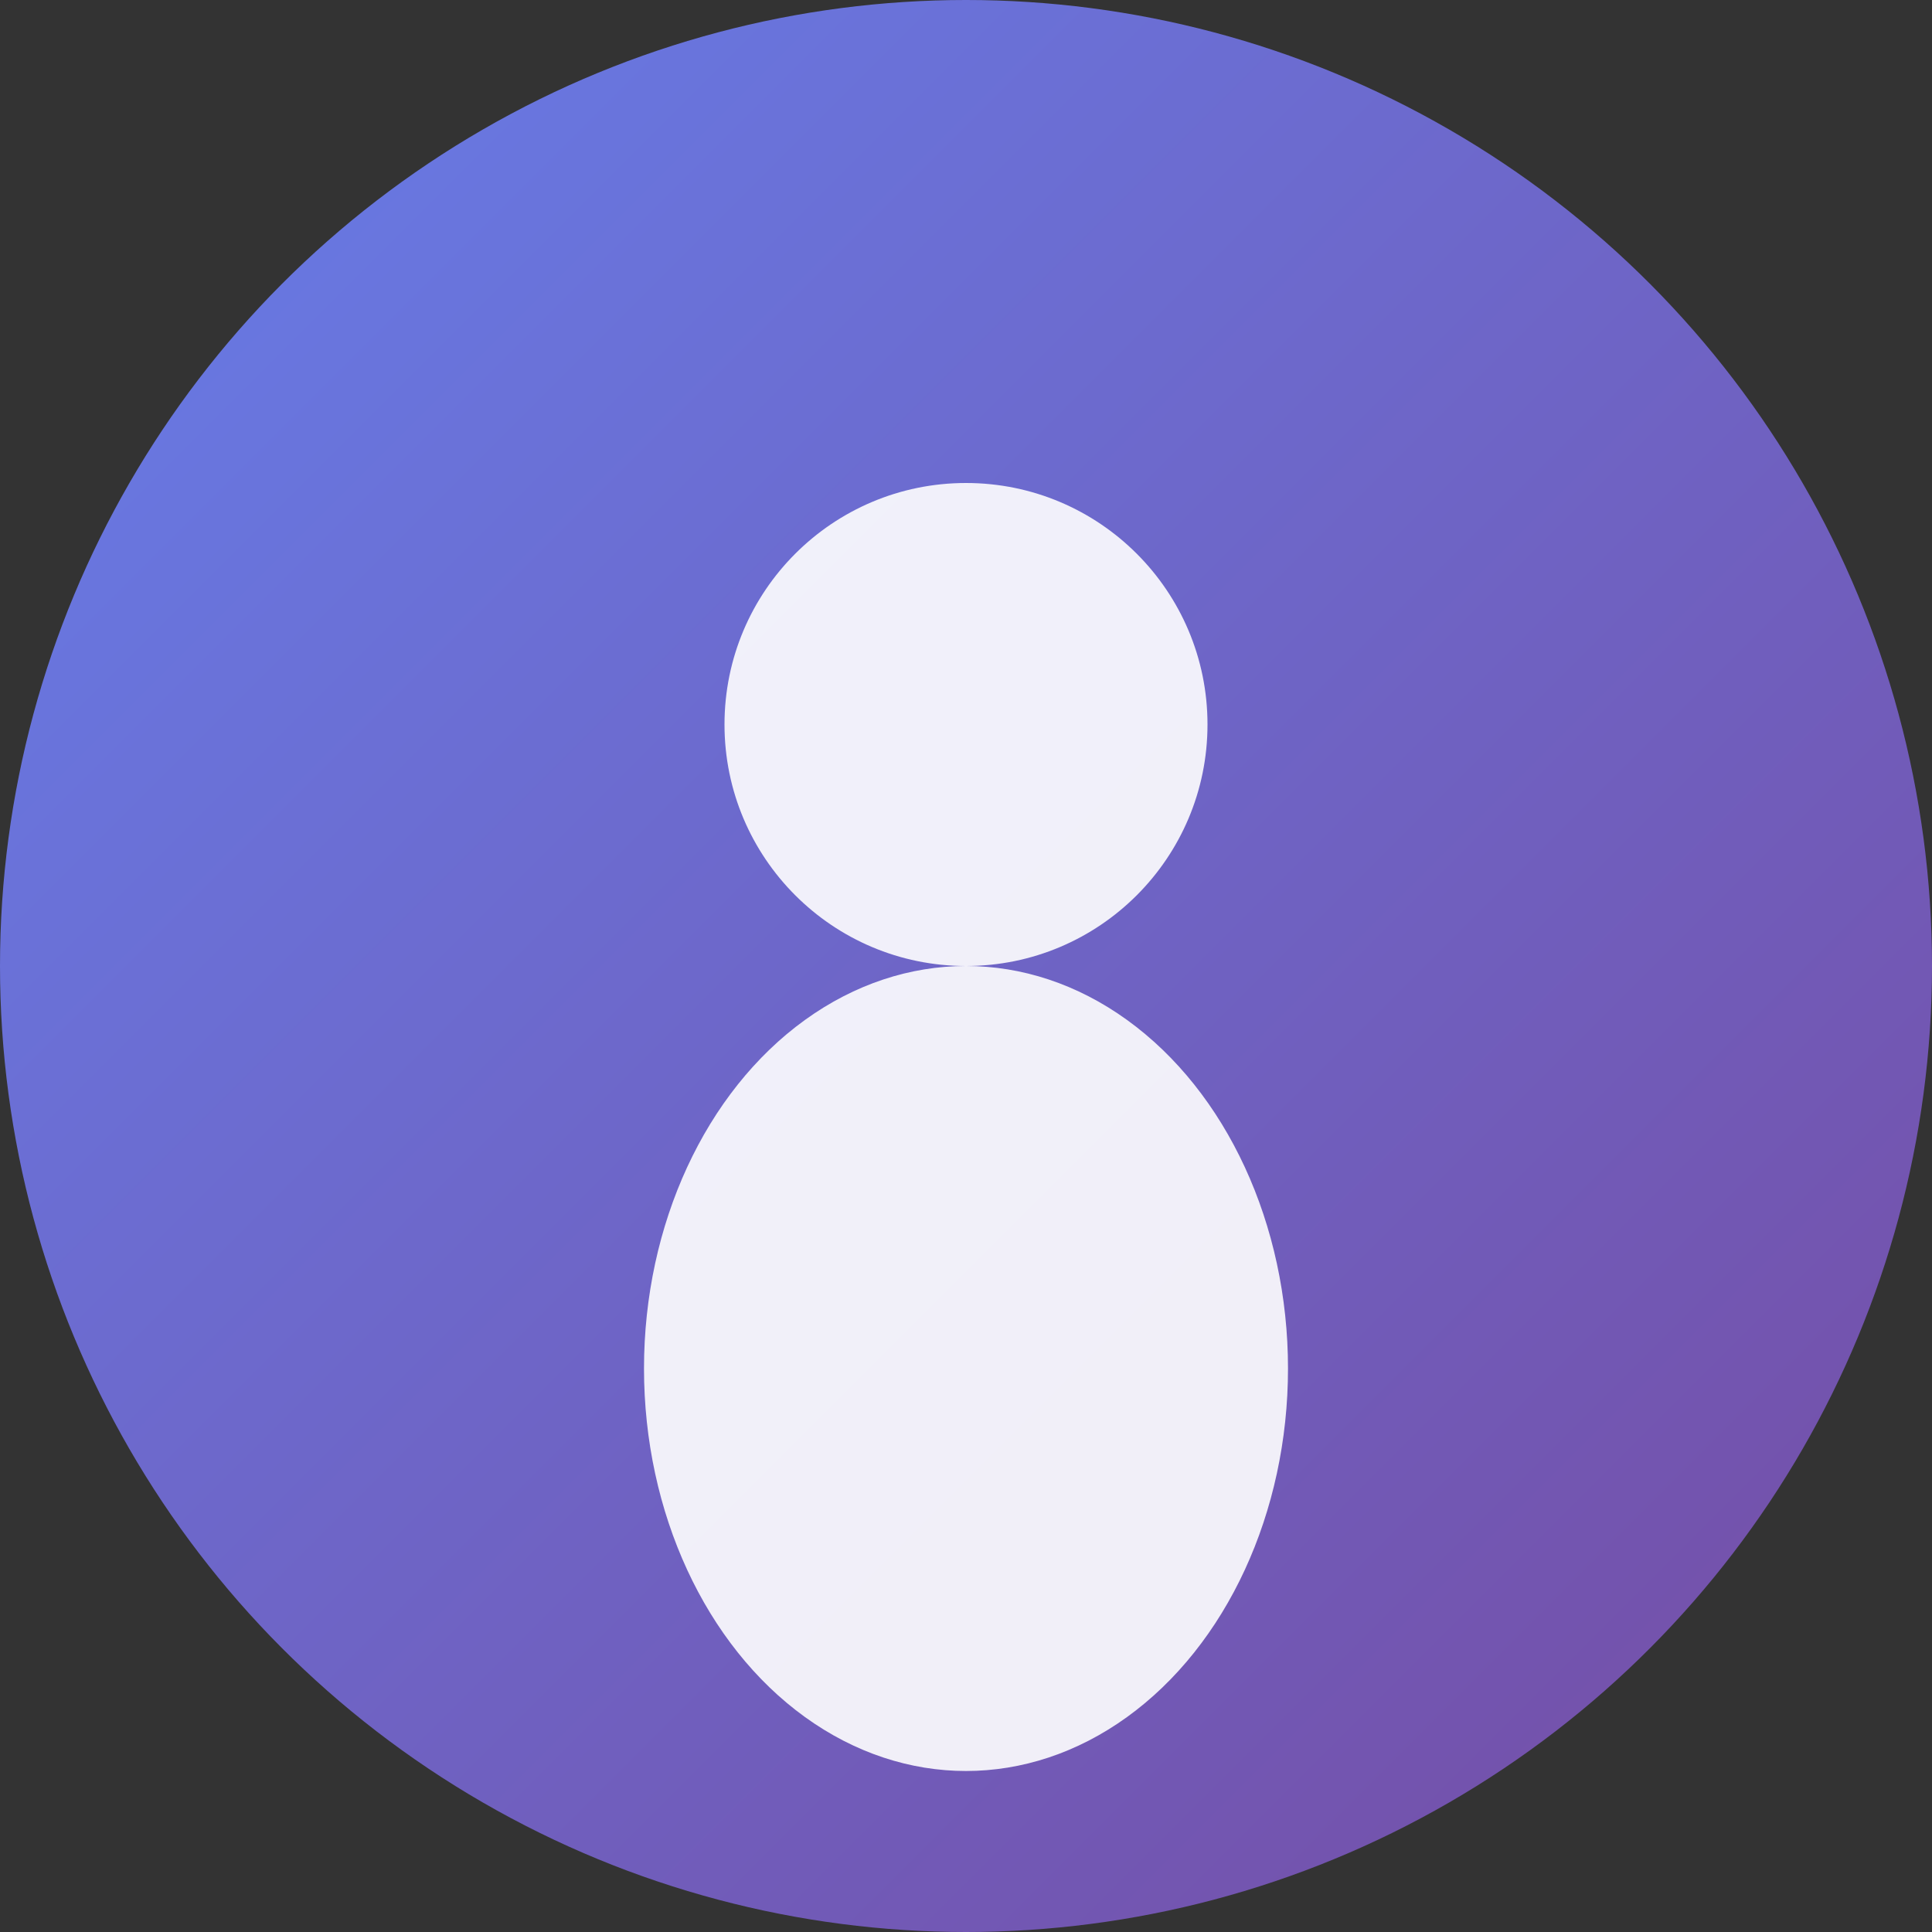 <svg width="120" height="120" viewBox="0 0 120 120" fill="none" xmlns="http://www.w3.org/2000/svg">
  <rect x="0" y="0" width="120" height="120" fill="#333333" stroke="none"/>
  <circle cx="60" cy="60" r="60" fill="url(#gradient-male)"/>
  <circle cx="60" cy="45" r="15" fill="white" opacity="0.9"/>
  <ellipse cx="60" cy="85" rx="20" ry="25" fill="white" opacity="0.9"/>
  <defs>
    <linearGradient id="gradient-male" x1="0%" y1="0%" x2="100%" y2="100%">
      <stop offset="0%" style="stop-color:#667eea"/>
      <stop offset="100%" style="stop-color:#764ba2"/>
    </linearGradient>
  </defs>
</svg>
